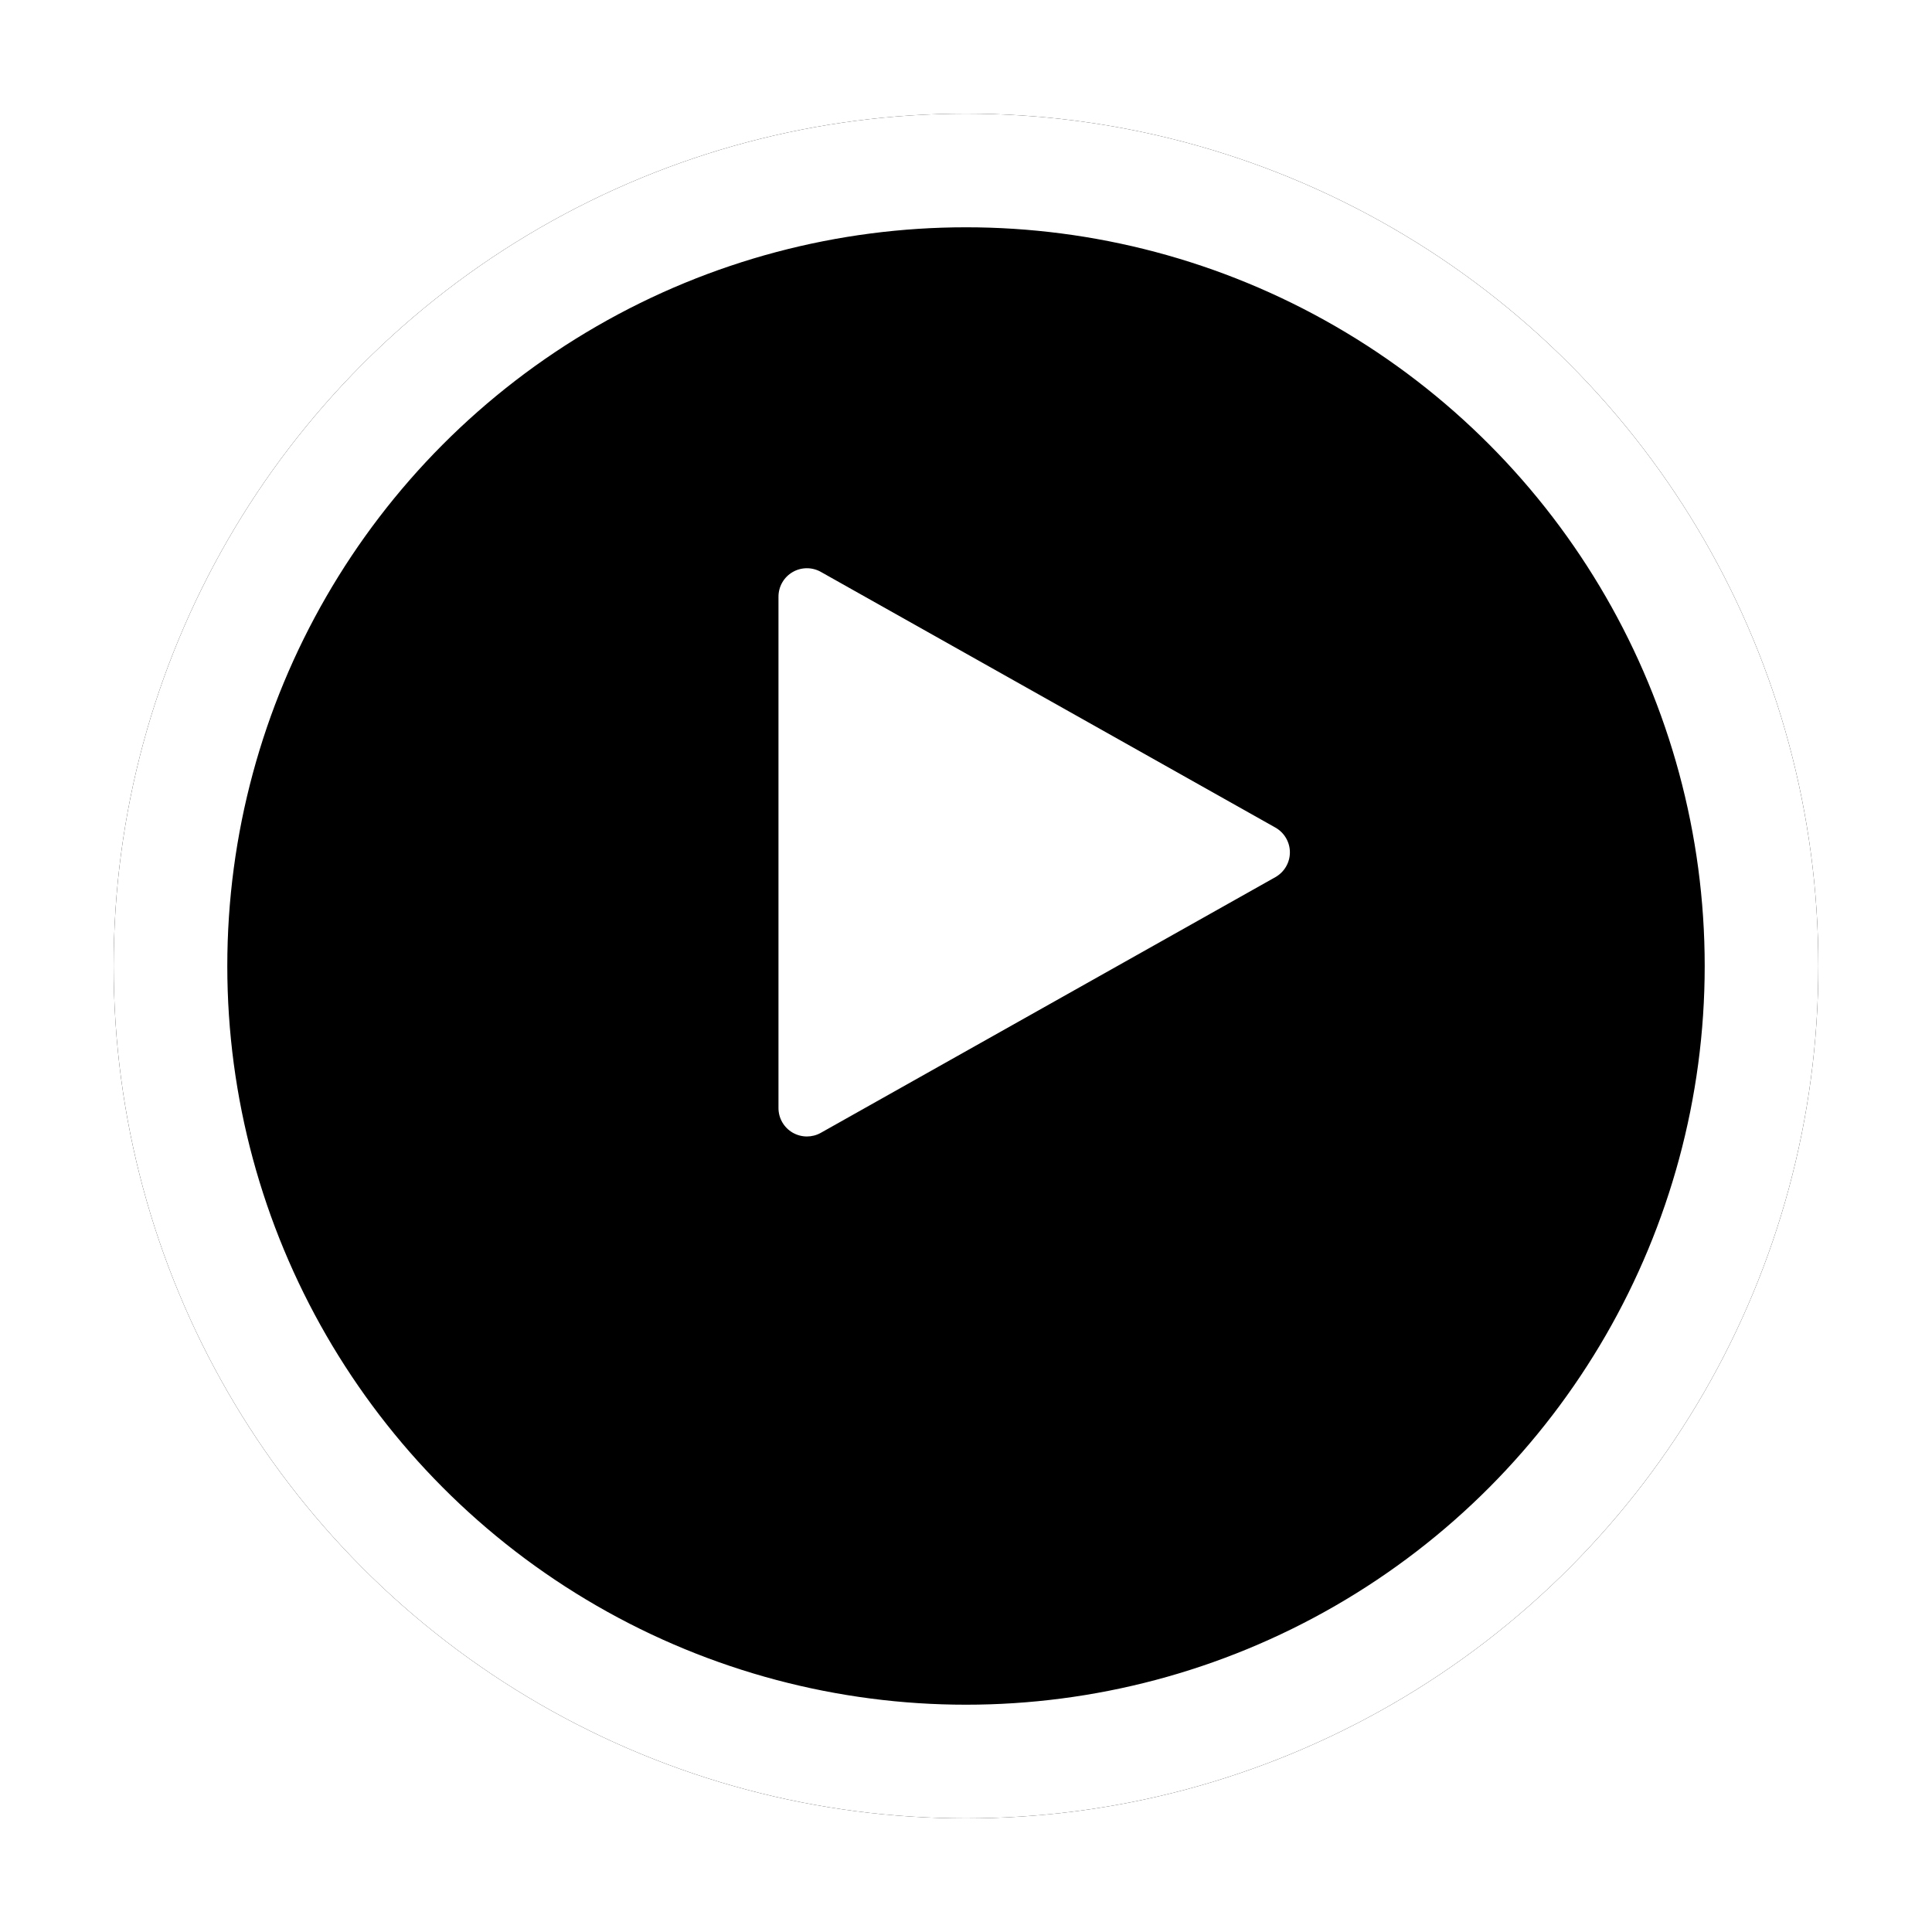 <svg width="170" height="170" viewBox="0 0 170 170" fill="none" xmlns="http://www.w3.org/2000/svg">
<g filter="url(#filter0_d_120_105)">
<circle cx="85" cy="75" r="75" fill="black"/>
<circle cx="85" cy="75" r="70" stroke="white" stroke-width="10"/>
</g>
<g clip-path="url(#clip0_120_105)">
<path d="M112.225 72.82L72.225 50.32C71.45 49.885 70.505 49.895 69.74 50.34C68.97 50.79 68.5 51.61 68.5 52.5V97.5C68.5 98.39 68.97 99.21 69.74 99.66C70.13 99.885 70.565 100 71 100C71.42 100 71.845 99.895 72.225 99.68L112.225 77.18C113.01 76.735 113.5 75.905 113.5 75C113.5 74.095 113.01 73.265 112.225 72.82Z" fill="white"/>
</g>
<defs>
<filter id="filter0_d_120_105" x="0" y="0" width="170" height="170" filterUnits="userSpaceOnUse" color-interpolation-filters="sRGB">
<feFlood flood-opacity="0" result="BackgroundImageFix"/>
<feColorMatrix in="SourceAlpha" type="matrix" values="0 0 0 0 0 0 0 0 0 0 0 0 0 0 0 0 0 0 127 0" result="hardAlpha"/>
<feOffset dy="10"/>
<feGaussianBlur stdDeviation="5"/>
<feComposite in2="hardAlpha" operator="out"/>
<feColorMatrix type="matrix" values="0 0 0 0 0 0 0 0 0 0 0 0 0 0 0 0 0 0 0.15 0"/>
<feBlend mode="normal" in2="BackgroundImageFix" result="effect1_dropShadow_120_105"/>
<feBlend mode="normal" in="SourceGraphic" in2="effect1_dropShadow_120_105" result="shape"/>
</filter>
<clipPath id="clip0_120_105">
<rect width="50" height="50" fill="white" transform="translate(66 50)"/>
</clipPath>
</defs>
</svg>
